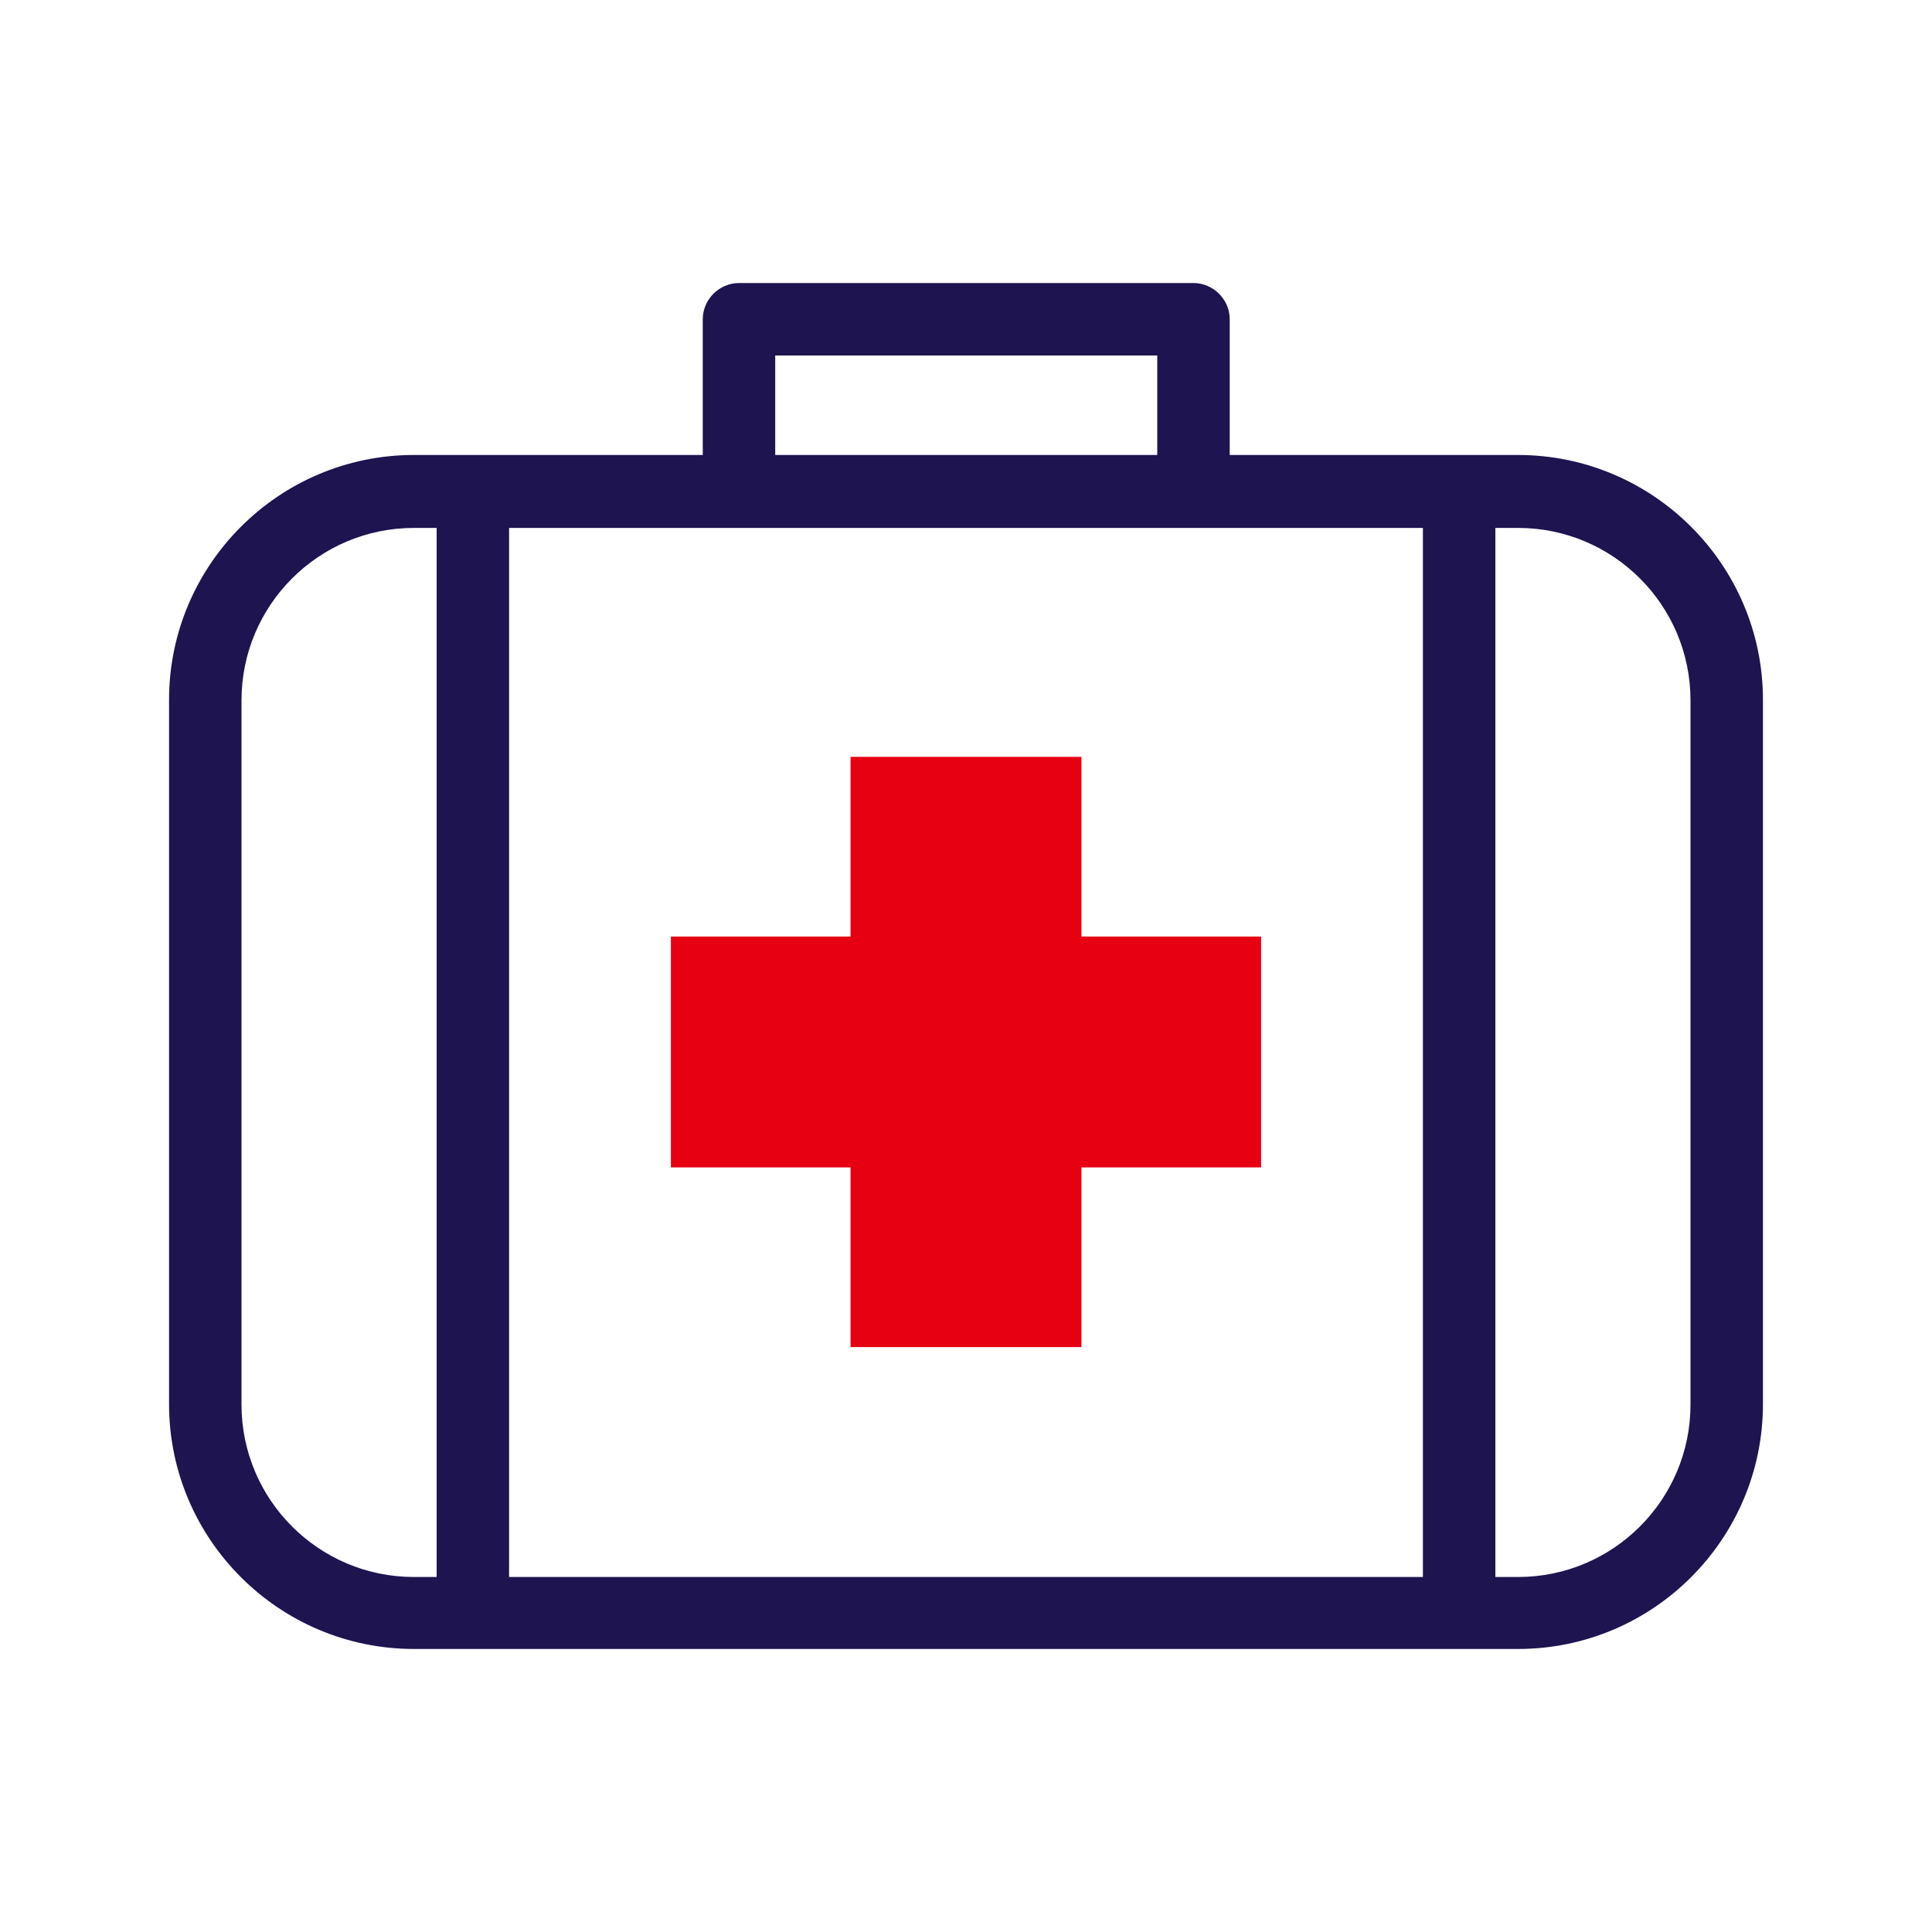 <?xml version="1.0" encoding="UTF-8"?>
<svg id="_레이어_1" data-name="레이어 1" xmlns="http://www.w3.org/2000/svg" viewBox="0 0 40 40">
  <defs>
    <style>
      .cls-1 {
        fill: #1e1450;
      }

      .cls-1, .cls-2 {
        stroke-width: 0px;
      }

      .cls-2 {
        fill: #e60012;
      }
    </style>
  </defs>
  <g>
    <g>
      <polygon class="cls-2" points="26.11 19.39 22.39 19.39 22.39 15.67 17.61 15.67 17.61 19.39 13.89 19.39 13.89 24.17 17.61 24.17 17.61 27.89 22.39 27.89 22.39 24.17 26.11 24.17 26.11 19.39"/>
      <path class="cls-1" d="m31.43,34.14H8.57c-2.79,0-5.07-2.27-5.07-5.07v-14.58c0-2.79,2.27-5.07,5.07-5.07h22.86c2.79,0,5.07,2.27,5.07,5.07v14.58c0,2.79-2.27,5.07-5.07,5.07ZM8.57,10.93c-1.97,0-3.57,1.6-3.57,3.57v14.58c0,1.97,1.6,3.57,3.57,3.57h22.86c1.97,0,3.57-1.6,3.57-3.57v-14.58c0-1.97-1.6-3.57-3.57-3.57H8.57Z"/>
    </g>
    <g>
      <path class="cls-1" d="m9.79,33.45c-.41,0-.75-.34-.75-.75V10.87c0-.41.34-.75.75-.75s.75.34.75.75v21.82c0,.41-.34.75-.75.75Z"/>
      <path class="cls-1" d="m30.21,33.45c-.41,0-.75-.34-.75-.75V10.87c0-.41.34-.75.75-.75s.75.34.75.75v21.82c0,.41-.34.75-.75.75Z"/>
    </g>
  </g>
  <path class="cls-1" d="m24.71,10.74c-.41,0-.75-.34-.75-.75v-2.63h-7.91v2.63c0,.41-.34.75-.75.75s-.75-.34-.75-.75v-3.38c0-.41.34-.75.75-.75h9.41c.41,0,.75.34.75.75v3.38c0,.41-.34.75-.75.75Z"/>
</svg>